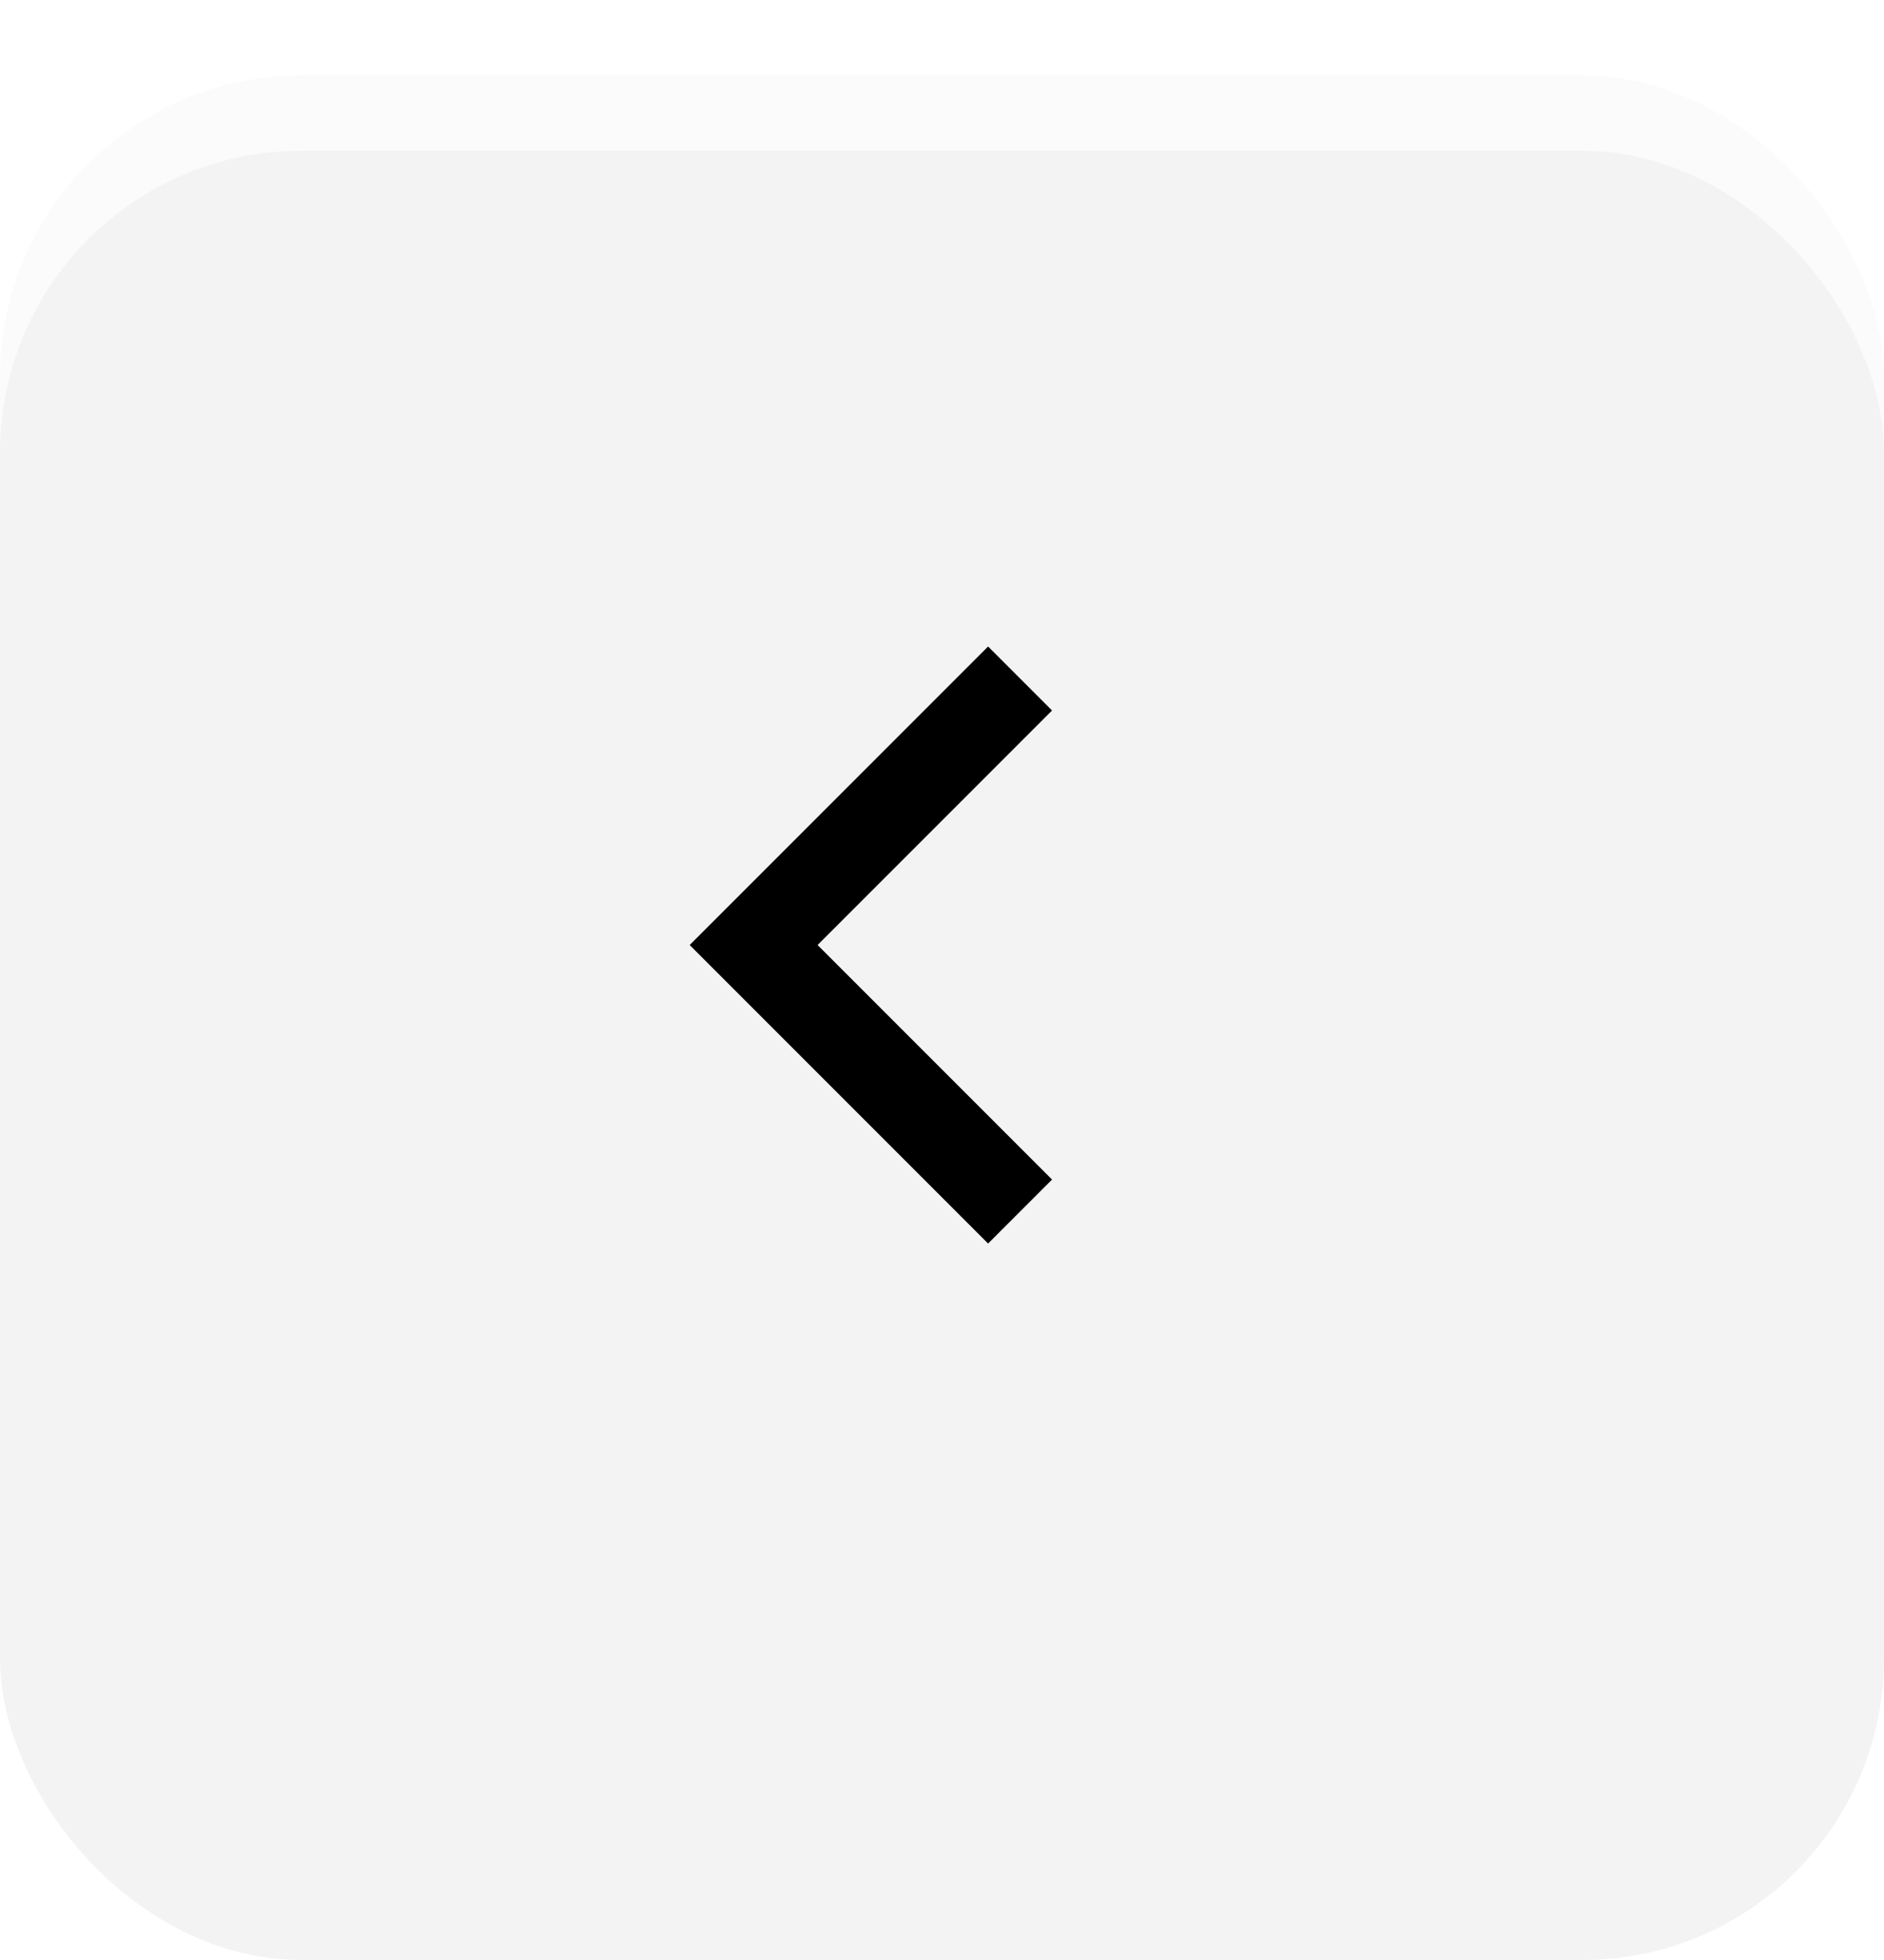 <?xml version="1.0" encoding="UTF-8"?>
<svg width="25px" height="26px" viewBox="0 0 25 26" version="1.1" xmlns="http://www.w3.org/2000/svg" xmlns:xlink="http://www.w3.org/1999/xlink">
    <!-- Generator: Sketch 47.1 (45422) - http://www.bohemiancoding.com/sketch -->
    <title>back_light_hover</title>
    <desc>Created with Sketch.</desc>
    <defs>
        <rect id="path-1" x="0" y="0" width="25" height="24" rx="4"></rect>
        <filter x="-2.0%" y="-2.1%" width="104.0%" height="108.3%" filterUnits="objectBoundingBox" id="filter-2">
            <feOffset dx="0" dy="1" in="SourceAlpha" result="shadowOffsetOuter1"></feOffset>
            <feComposite in="shadowOffsetOuter1" in2="SourceAlpha" operator="out" result="shadowOffsetOuter1"></feComposite>
            <feColorMatrix values="0 0 0 0 0   0 0 0 0 0   0 0 0 0 0  0 0 0 0.02 0" type="matrix" in="shadowOffsetOuter1"></feColorMatrix>
        </filter>
    </defs>
    <g id="Page-1" stroke="none" stroke-width="1" fill="none" fill-rule="evenodd">
        <g id="Group-25" transform="translate(-42, 0)">
            <g id="back_hover" transform="translate(42, 1)">
                <g id="Rectangle-62" opacity="0.05">
                    <use fill="black" fill-opacity="1" filter="url(#filter-2)" xlink:href="#path-1"></use>
                    <use fill-opacity="0.3" fill="#000000" fill-rule="evenodd" xlink:href="#path-1"></use>
                </g>
                <polyline id="backward-copy-2" stroke="#000000" stroke-width="1.2" transform="translate(13.536, 11.536) rotate(-45) translate(-13.536, -11.536) " points="16.036 9.036 11.036 9.036 11.036 14.036"></polyline>
            </g>
        </g>
    </g>
</svg>